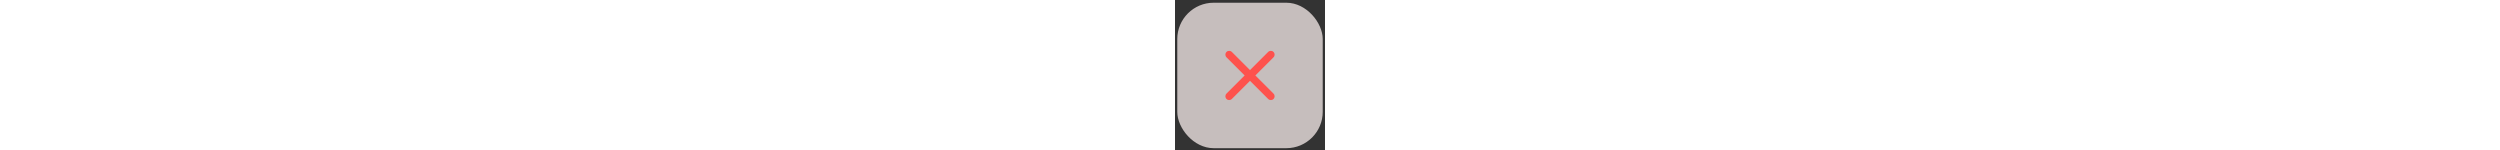 <svg width="25" height="1.5" viewBox="0 0 33 33" fill="none" xmlns="http://www.w3.org/2000/svg">
<rect x="0" y="0" width="33" height="33" fill="#333333" stroke="none"/>
<rect x="0.5" y="0.6" width="32" height="32" rx="8" fill="#F7ECEB" fill-opacity="0.75"/>
<path d="M21.672 20.594C21.998 20.919 21.998 21.447 21.672 21.772C21.347 22.098 20.819 22.098 20.494 21.772L16.5 17.779L12.506 21.773C12.181 22.098 11.653 22.098 11.328 21.773C11.002 21.447 11.002 20.919 11.328 20.594L15.321 16.6L11.327 12.606C11.002 12.28 11.002 11.753 11.327 11.427C11.653 11.102 12.18 11.102 12.506 11.427L16.5 15.421L20.494 11.427C20.819 11.102 21.347 11.102 21.672 11.427C21.998 11.753 21.998 12.28 21.672 12.606L17.678 16.6L21.672 20.594Z" fill="#FE524D"/>
</svg>
